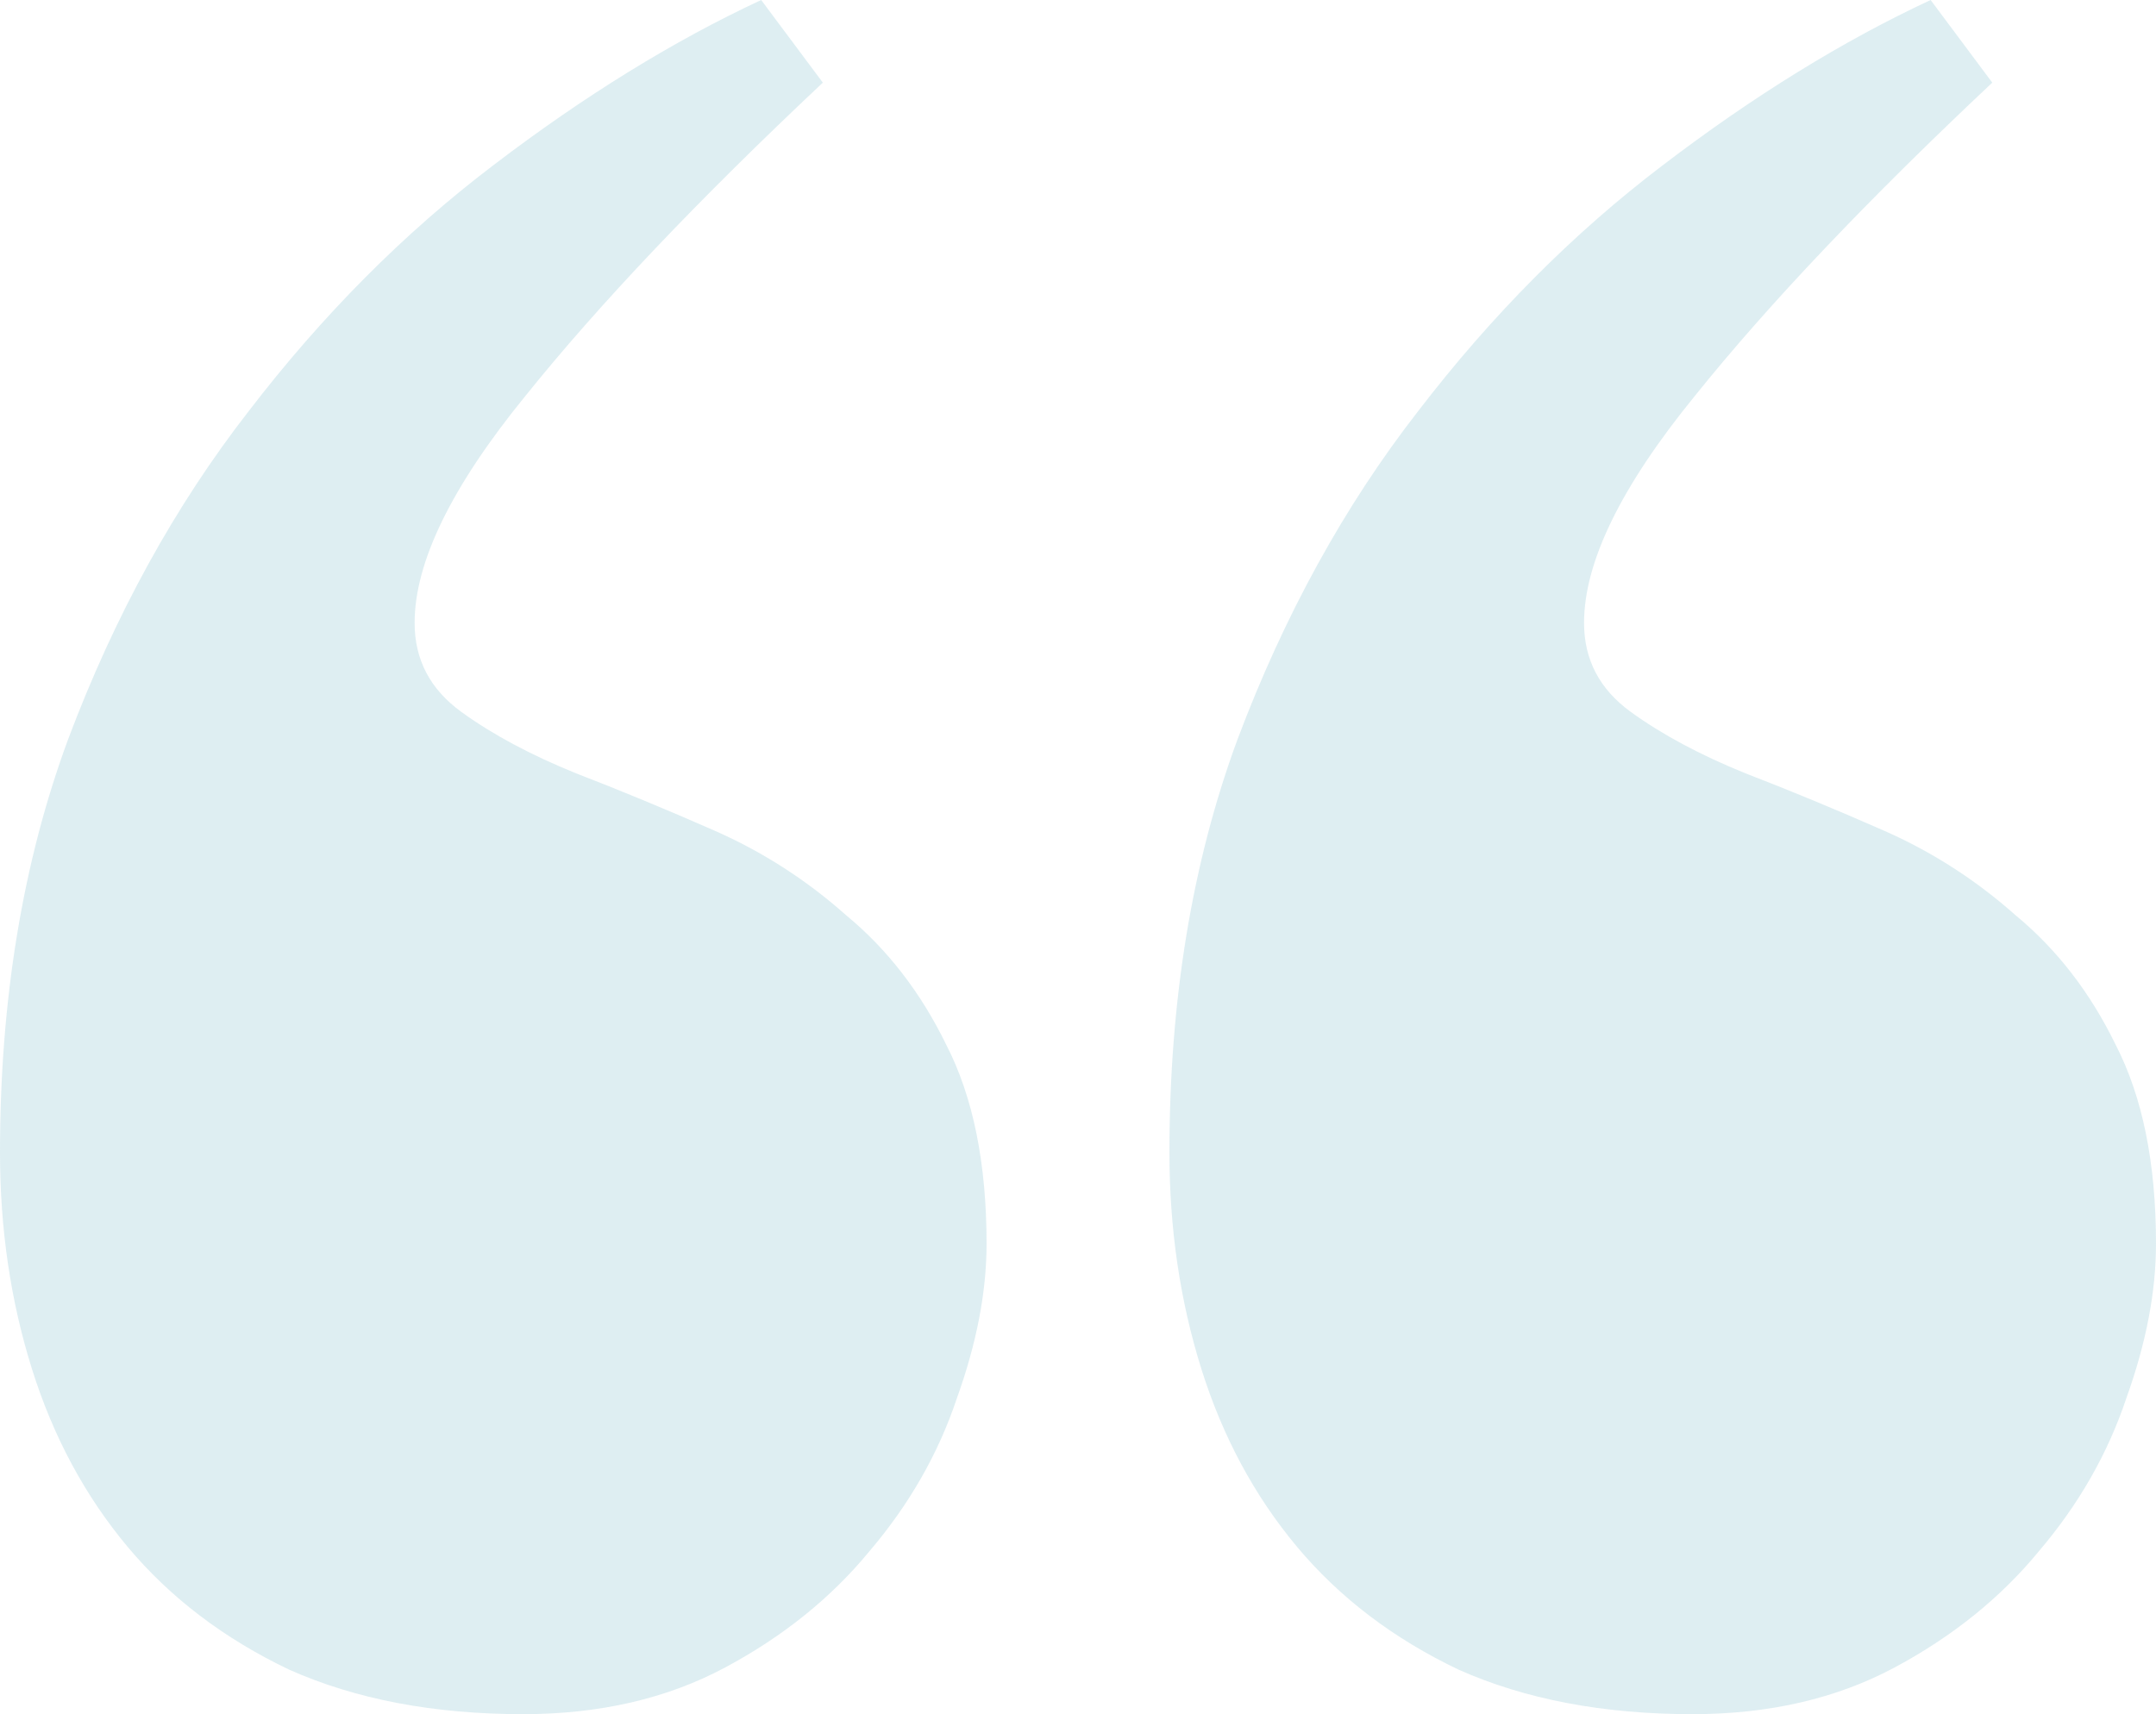 <svg width="127" height="101" viewBox="0 0 127 101" fill="none" xmlns="http://www.w3.org/2000/svg">
<path opacity="0.2" d="M99.696 101C94.436 101 89.844 100.126 85.919 98.378C82.078 96.547 78.905 94.133 76.4 91.137C73.895 88.141 72.017 84.645 70.764 80.65C69.512 76.655 68.886 72.41 68.886 67.916C68.886 58.927 70.222 50.812 72.894 43.571C75.649 36.247 79.198 29.797 83.54 24.22C87.881 18.56 92.682 13.733 97.943 9.738C103.287 5.66 108.547 2.414 113.724 0L117.356 4.869C110.008 11.777 104.163 17.936 99.822 23.346C95.48 28.673 93.309 33.126 93.309 36.705C93.309 38.869 94.227 40.616 96.064 41.948C97.901 43.28 100.155 44.487 102.827 45.569C105.416 46.567 108.13 47.691 110.968 48.939C113.807 50.188 116.396 51.852 118.734 53.933C121.155 55.931 123.117 58.469 124.62 61.549C126.207 64.628 127 68.54 127 73.284C127 76.114 126.416 79.152 125.247 82.398C124.161 85.644 122.449 88.64 120.111 91.387C117.857 94.133 115.018 96.422 111.595 98.253C108.171 100.084 104.205 101 99.696 101ZM30.811 101C25.55 101 20.958 100.126 17.034 98.378C13.193 96.547 10.02 94.133 7.515 91.137C5.01 88.141 3.131 84.645 1.879 80.65C0.626 76.655 0 72.41 0 67.916C0 58.927 1.336 50.812 4.008 43.571C6.763 36.247 10.312 29.797 14.654 24.22C18.996 18.56 23.797 13.733 29.057 9.738C34.401 5.66 39.661 2.414 44.838 0L48.47 4.869C41.123 11.777 35.278 17.936 30.936 23.346C26.594 28.673 24.423 33.126 24.423 36.705C24.423 38.869 25.342 40.616 27.178 41.948C29.015 43.28 31.27 44.487 33.942 45.569C36.53 46.567 39.244 47.691 42.083 48.939C44.922 50.188 47.51 51.852 49.848 53.933C52.27 55.931 54.232 58.469 55.735 61.549C57.321 64.628 58.114 68.54 58.114 73.284C58.114 76.114 57.53 79.152 56.361 82.398C55.276 85.644 53.564 88.64 51.226 91.387C48.971 94.133 46.133 96.422 42.709 98.253C39.286 100.084 35.319 101 30.811 101Z" fill="#5DAEC0"/>
</svg>
